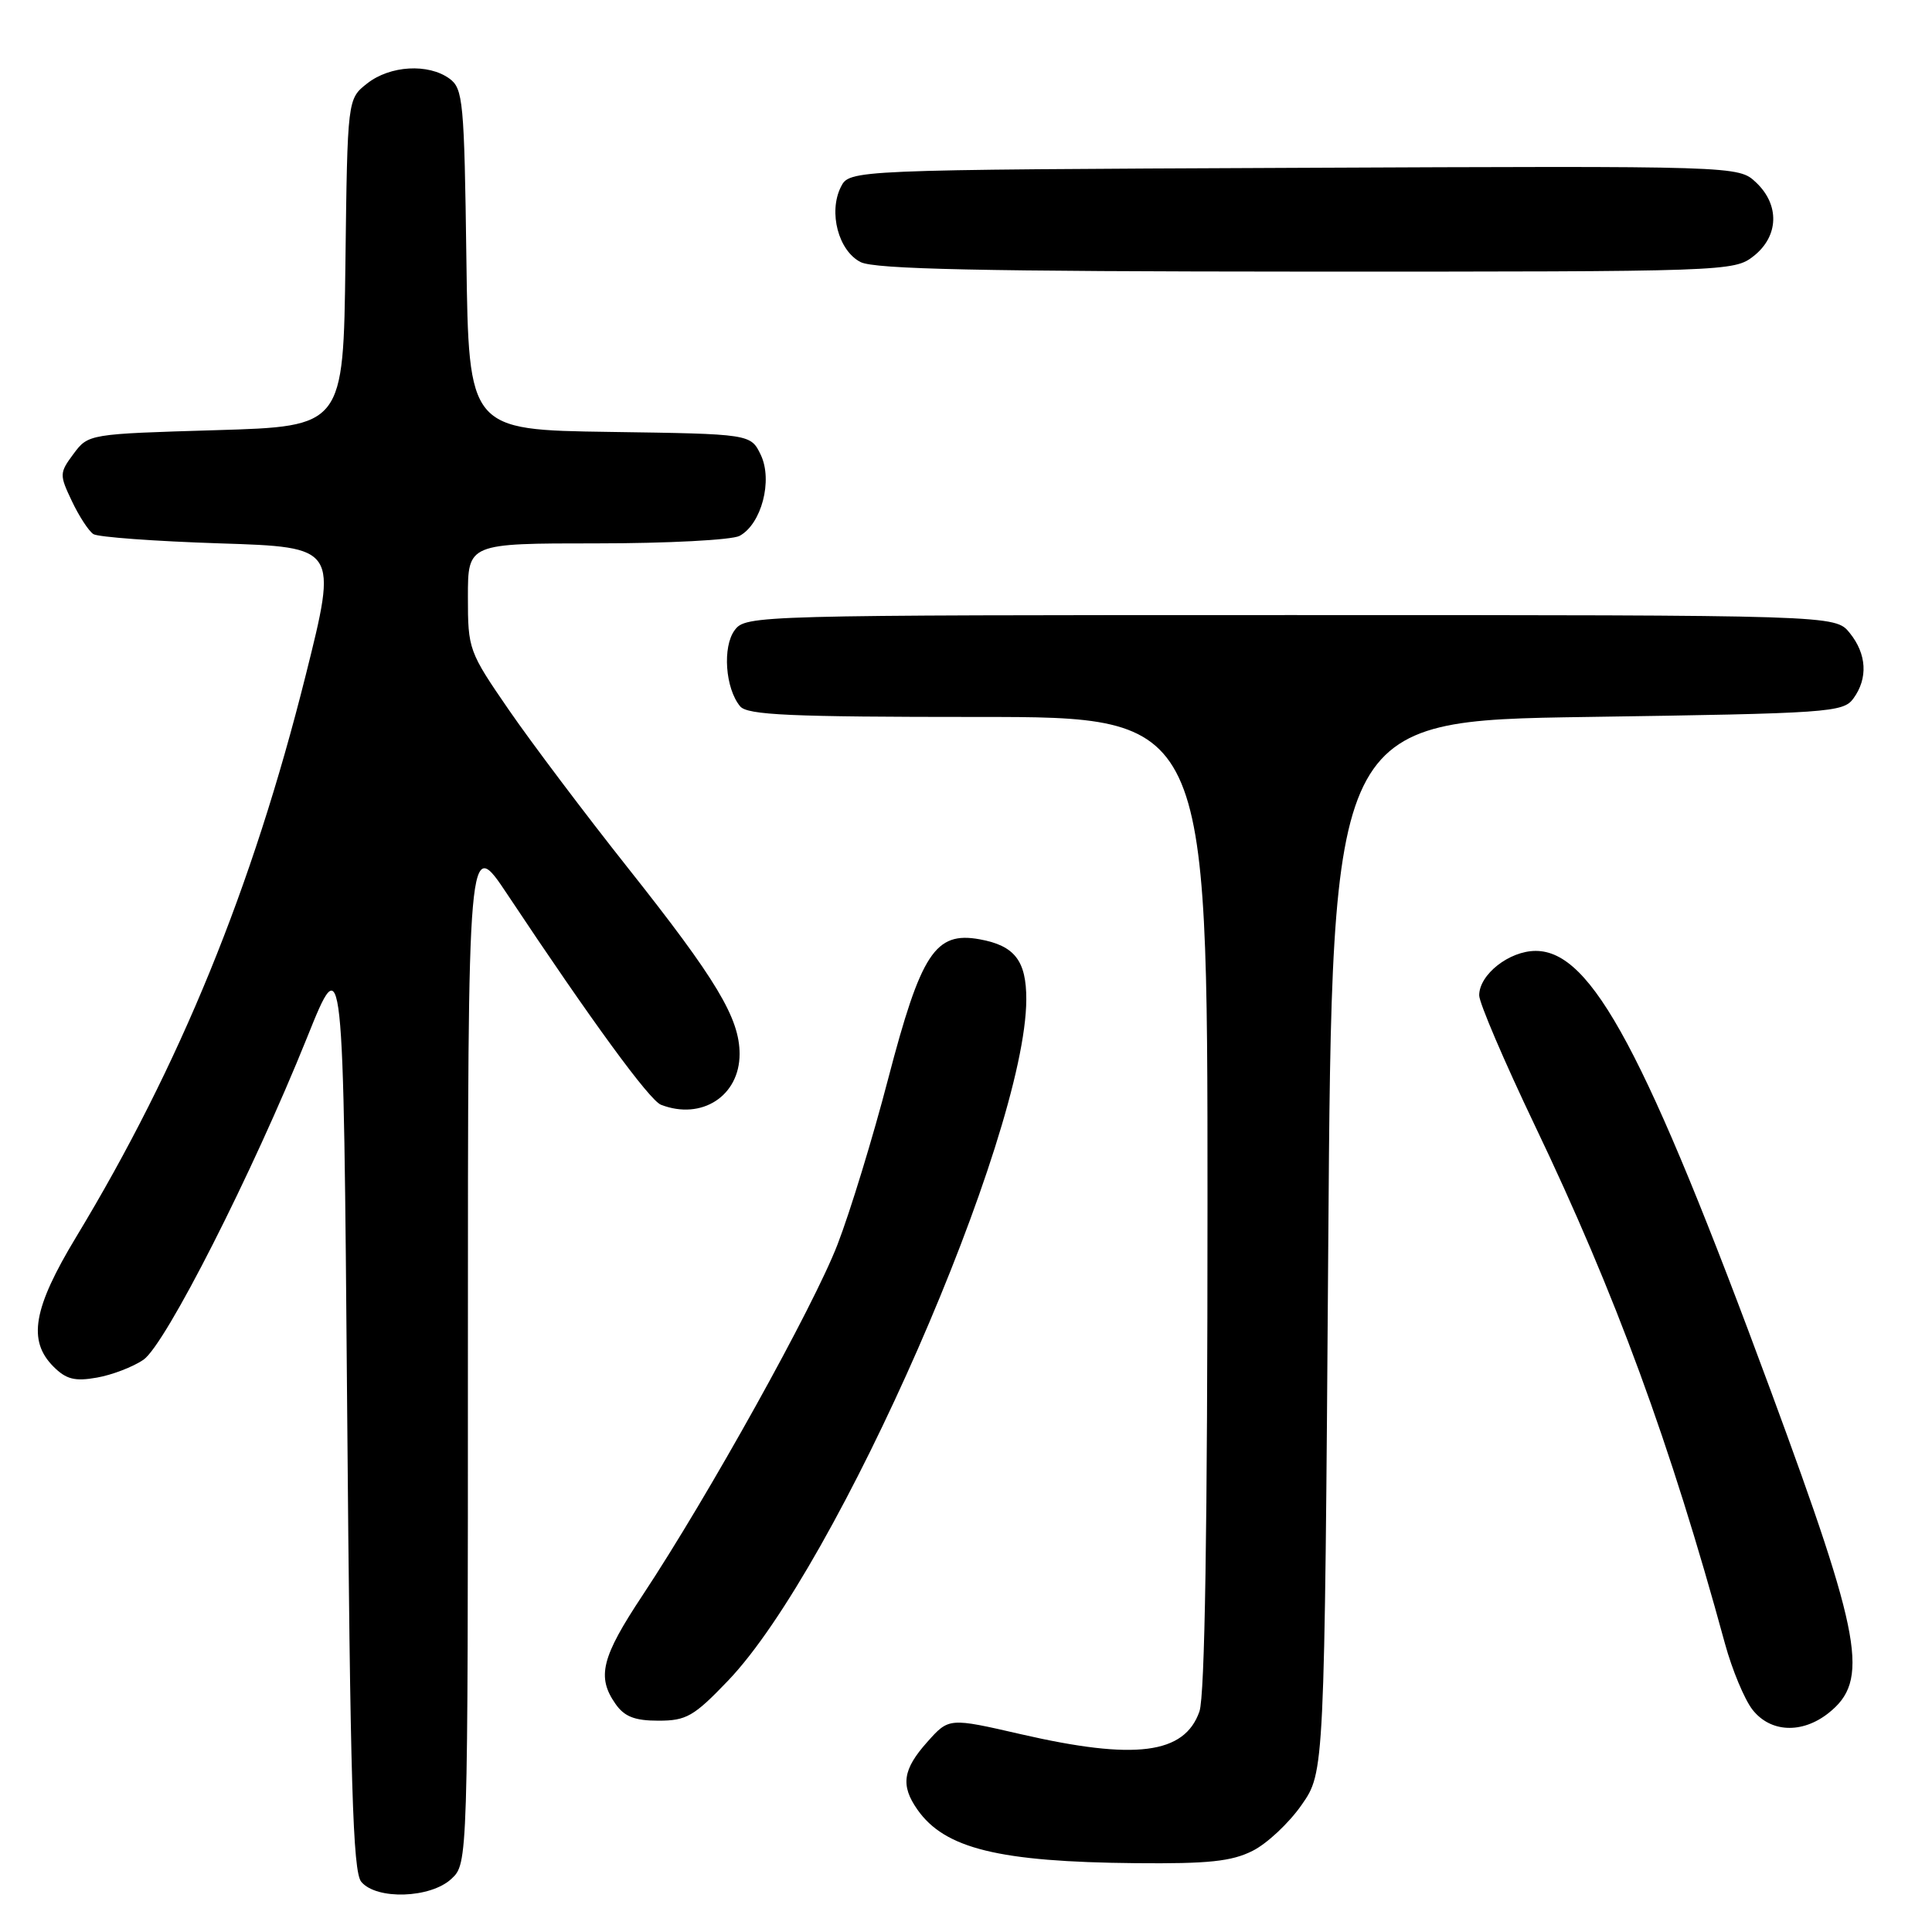<?xml version="1.0" encoding="UTF-8" standalone="no"?>
<!DOCTYPE svg PUBLIC "-//W3C//DTD SVG 1.1//EN" "http://www.w3.org/Graphics/SVG/1.1/DTD/svg11.dtd" >
<svg xmlns="http://www.w3.org/2000/svg" xmlns:xlink="http://www.w3.org/1999/xlink" version="1.1" viewBox="0 0 256 256">
 <g >
 <path fill="currentColor"
d=" M 59.81 248.96 C 62.00 246.92 62.00 246.92 62.00 178.78 C 62.00 110.64 62.00 110.64 67.27 118.57 C 78.37 135.27 86.07 145.81 87.59 146.39 C 92.98 148.47 98.00 145.22 98.00 139.66 C 98.00 134.91 94.94 129.81 83.20 115.00 C 77.53 107.85 70.44 98.44 67.45 94.10 C 62.11 86.34 62.00 86.05 62.00 79.10 C 62.00 72.00 62.00 72.00 79.07 72.00 C 88.45 72.00 96.97 71.55 97.99 71.01 C 100.90 69.45 102.42 63.66 100.81 60.28 C 99.47 57.50 99.47 57.50 80.79 57.23 C 62.11 56.96 62.11 56.96 61.80 34.40 C 61.52 13.41 61.36 11.74 59.56 10.42 C 56.76 8.38 51.68 8.67 48.65 11.06 C 46.04 13.11 46.04 13.11 45.77 34.81 C 45.50 56.50 45.50 56.50 28.61 57.00 C 11.78 57.50 11.70 57.51 9.75 60.13 C 7.87 62.66 7.86 62.90 9.52 66.39 C 10.47 68.40 11.75 70.36 12.37 70.77 C 12.99 71.17 20.53 71.72 29.13 72.00 C 44.75 72.50 44.75 72.50 40.50 89.50 C 33.44 117.67 23.85 141.15 10.09 163.91 C 4.39 173.34 3.64 177.64 7.09 181.09 C 8.77 182.77 9.92 183.06 12.84 182.54 C 14.85 182.19 17.62 181.12 19.00 180.18 C 21.92 178.18 33.45 155.46 40.68 137.50 C 45.50 125.50 45.50 125.50 46.00 186.60 C 46.41 236.36 46.75 248.00 47.87 249.35 C 49.89 251.77 57.04 251.54 59.81 248.96 Z  M 165.97 245.25 C 167.89 244.29 170.81 241.55 172.47 239.16 C 175.50 234.83 175.50 234.83 176.00 165.16 C 176.50 95.50 176.50 95.50 210.33 95.00 C 242.35 94.53 244.24 94.40 245.58 92.56 C 247.54 89.88 247.36 86.66 245.09 83.86 C 243.18 81.50 243.18 81.50 171.01 81.50 C 100.00 81.50 98.81 81.53 97.35 83.50 C 95.71 85.70 96.10 91.22 98.07 93.59 C 99.03 94.75 104.69 95.00 129.62 95.00 C 160.00 95.00 160.00 95.00 160.00 159.35 C 160.00 202.57 159.65 224.71 158.93 226.78 C 156.95 232.44 150.42 233.27 135.31 229.80 C 125.74 227.60 125.74 227.60 122.87 230.82 C 119.62 234.46 119.31 236.57 121.56 239.78 C 125.18 244.95 132.34 246.71 150.50 246.88 C 160.10 246.97 163.19 246.65 165.97 245.25 Z  M 242.25 227.02 C 247.76 222.69 246.78 217.19 234.64 184.30 C 218.04 139.35 210.91 126.00 203.49 126.00 C 199.98 126.00 196.00 129.13 196.00 131.89 C 196.00 132.88 199.31 140.62 203.36 149.10 C 214.08 171.51 221.32 191.23 228.57 217.80 C 229.52 221.27 231.16 225.20 232.22 226.55 C 234.59 229.57 238.76 229.76 242.25 227.02 Z  M 96.44 222.73 C 110.95 207.61 135.92 150.61 135.99 132.44 C 136.00 127.30 134.45 125.30 129.80 124.46 C 123.92 123.40 122.04 126.29 117.68 142.97 C 115.67 150.70 112.65 160.57 110.98 164.89 C 107.80 173.15 93.88 198.18 85.14 211.39 C 79.69 219.61 79.05 222.20 81.56 225.78 C 82.74 227.47 84.11 228.00 87.25 228.00 C 90.94 228.00 91.94 227.43 96.44 222.73 Z  M 232.37 33.93 C 235.71 31.29 235.84 27.14 232.68 24.17 C 230.35 21.98 230.35 21.98 171.46 22.24 C 112.56 22.50 112.56 22.50 111.41 24.79 C 109.75 28.14 111.10 33.24 114.04 34.73 C 115.92 35.67 129.94 35.97 173.12 35.99 C 228.89 36.00 229.77 35.97 232.37 33.93 Z "/>
</g>
</svg>